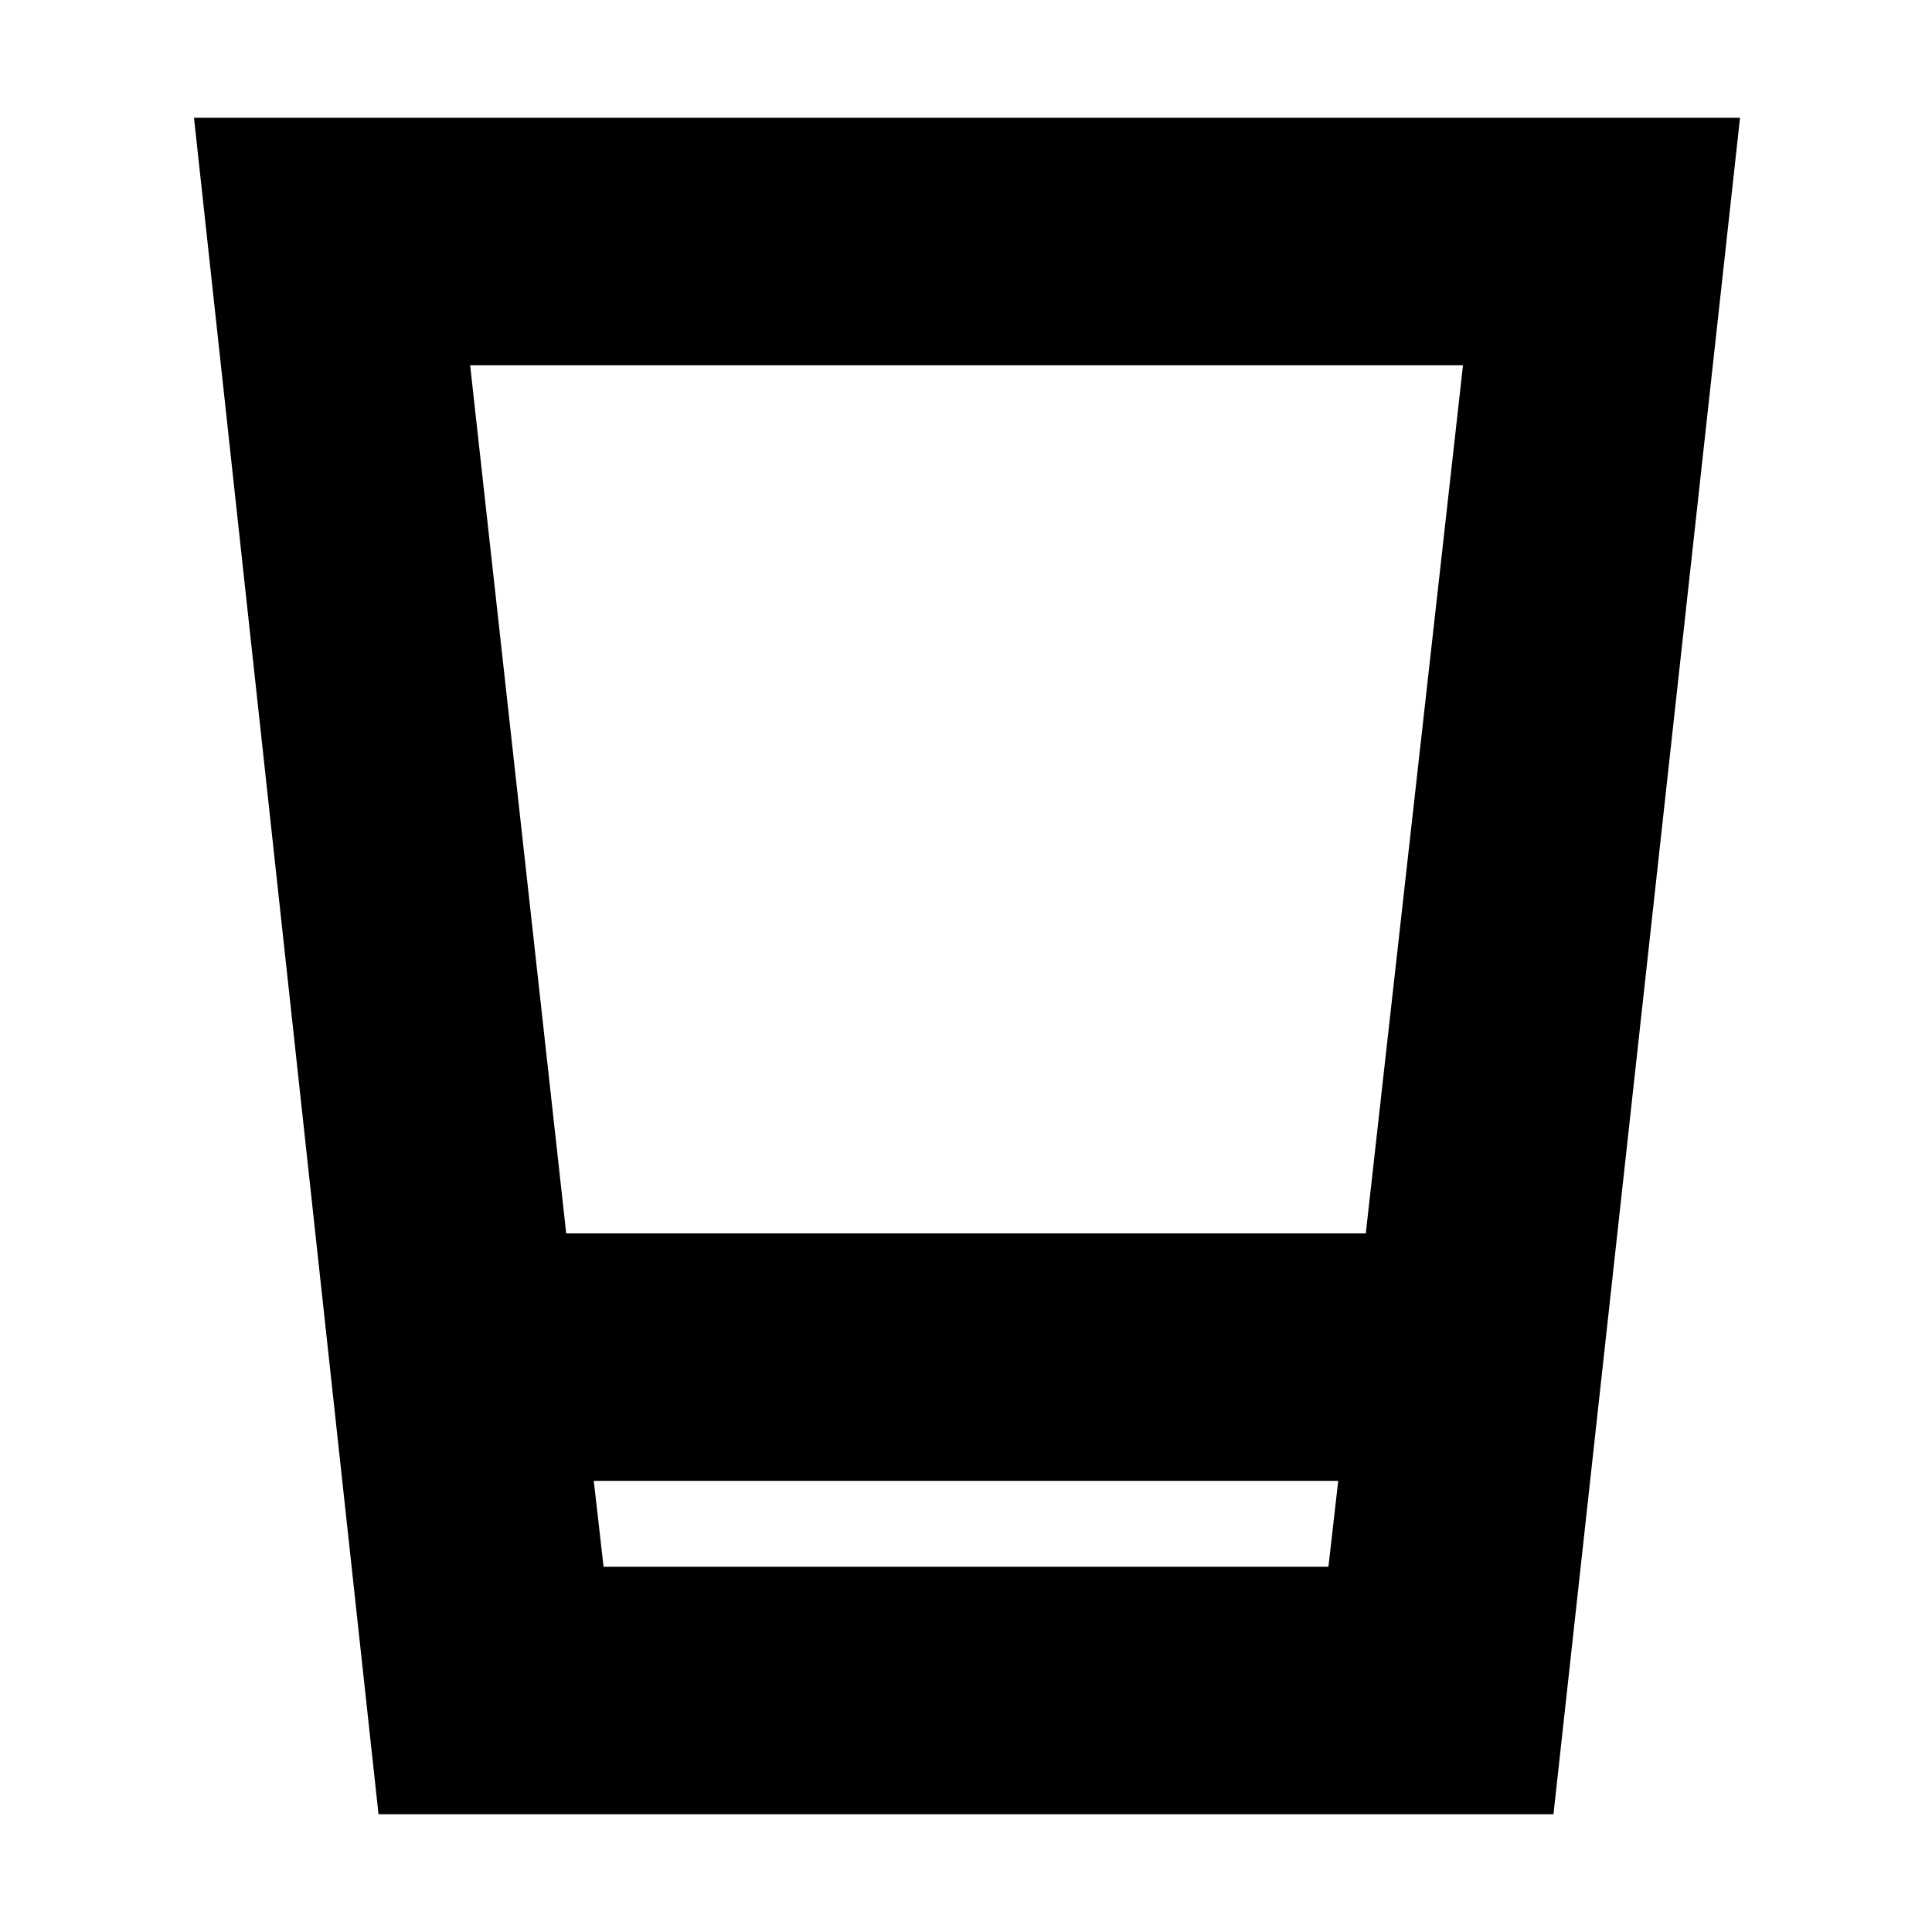 <svg xmlns="http://www.w3.org/2000/svg" height="24" viewBox="0 96 960 960" width="24"><path d="M188.087 997.479 96.391 154.521h768.218l-92.696 842.958H188.087Zm111.826-122.958h360.174l4.869-42.695H295.044l4.869 42.695Zm-18.565-165.652h397.304l48.304-431.39H233.609l47.739 431.39Zm18.565 165.652h360.174-360.174Z"/></svg>